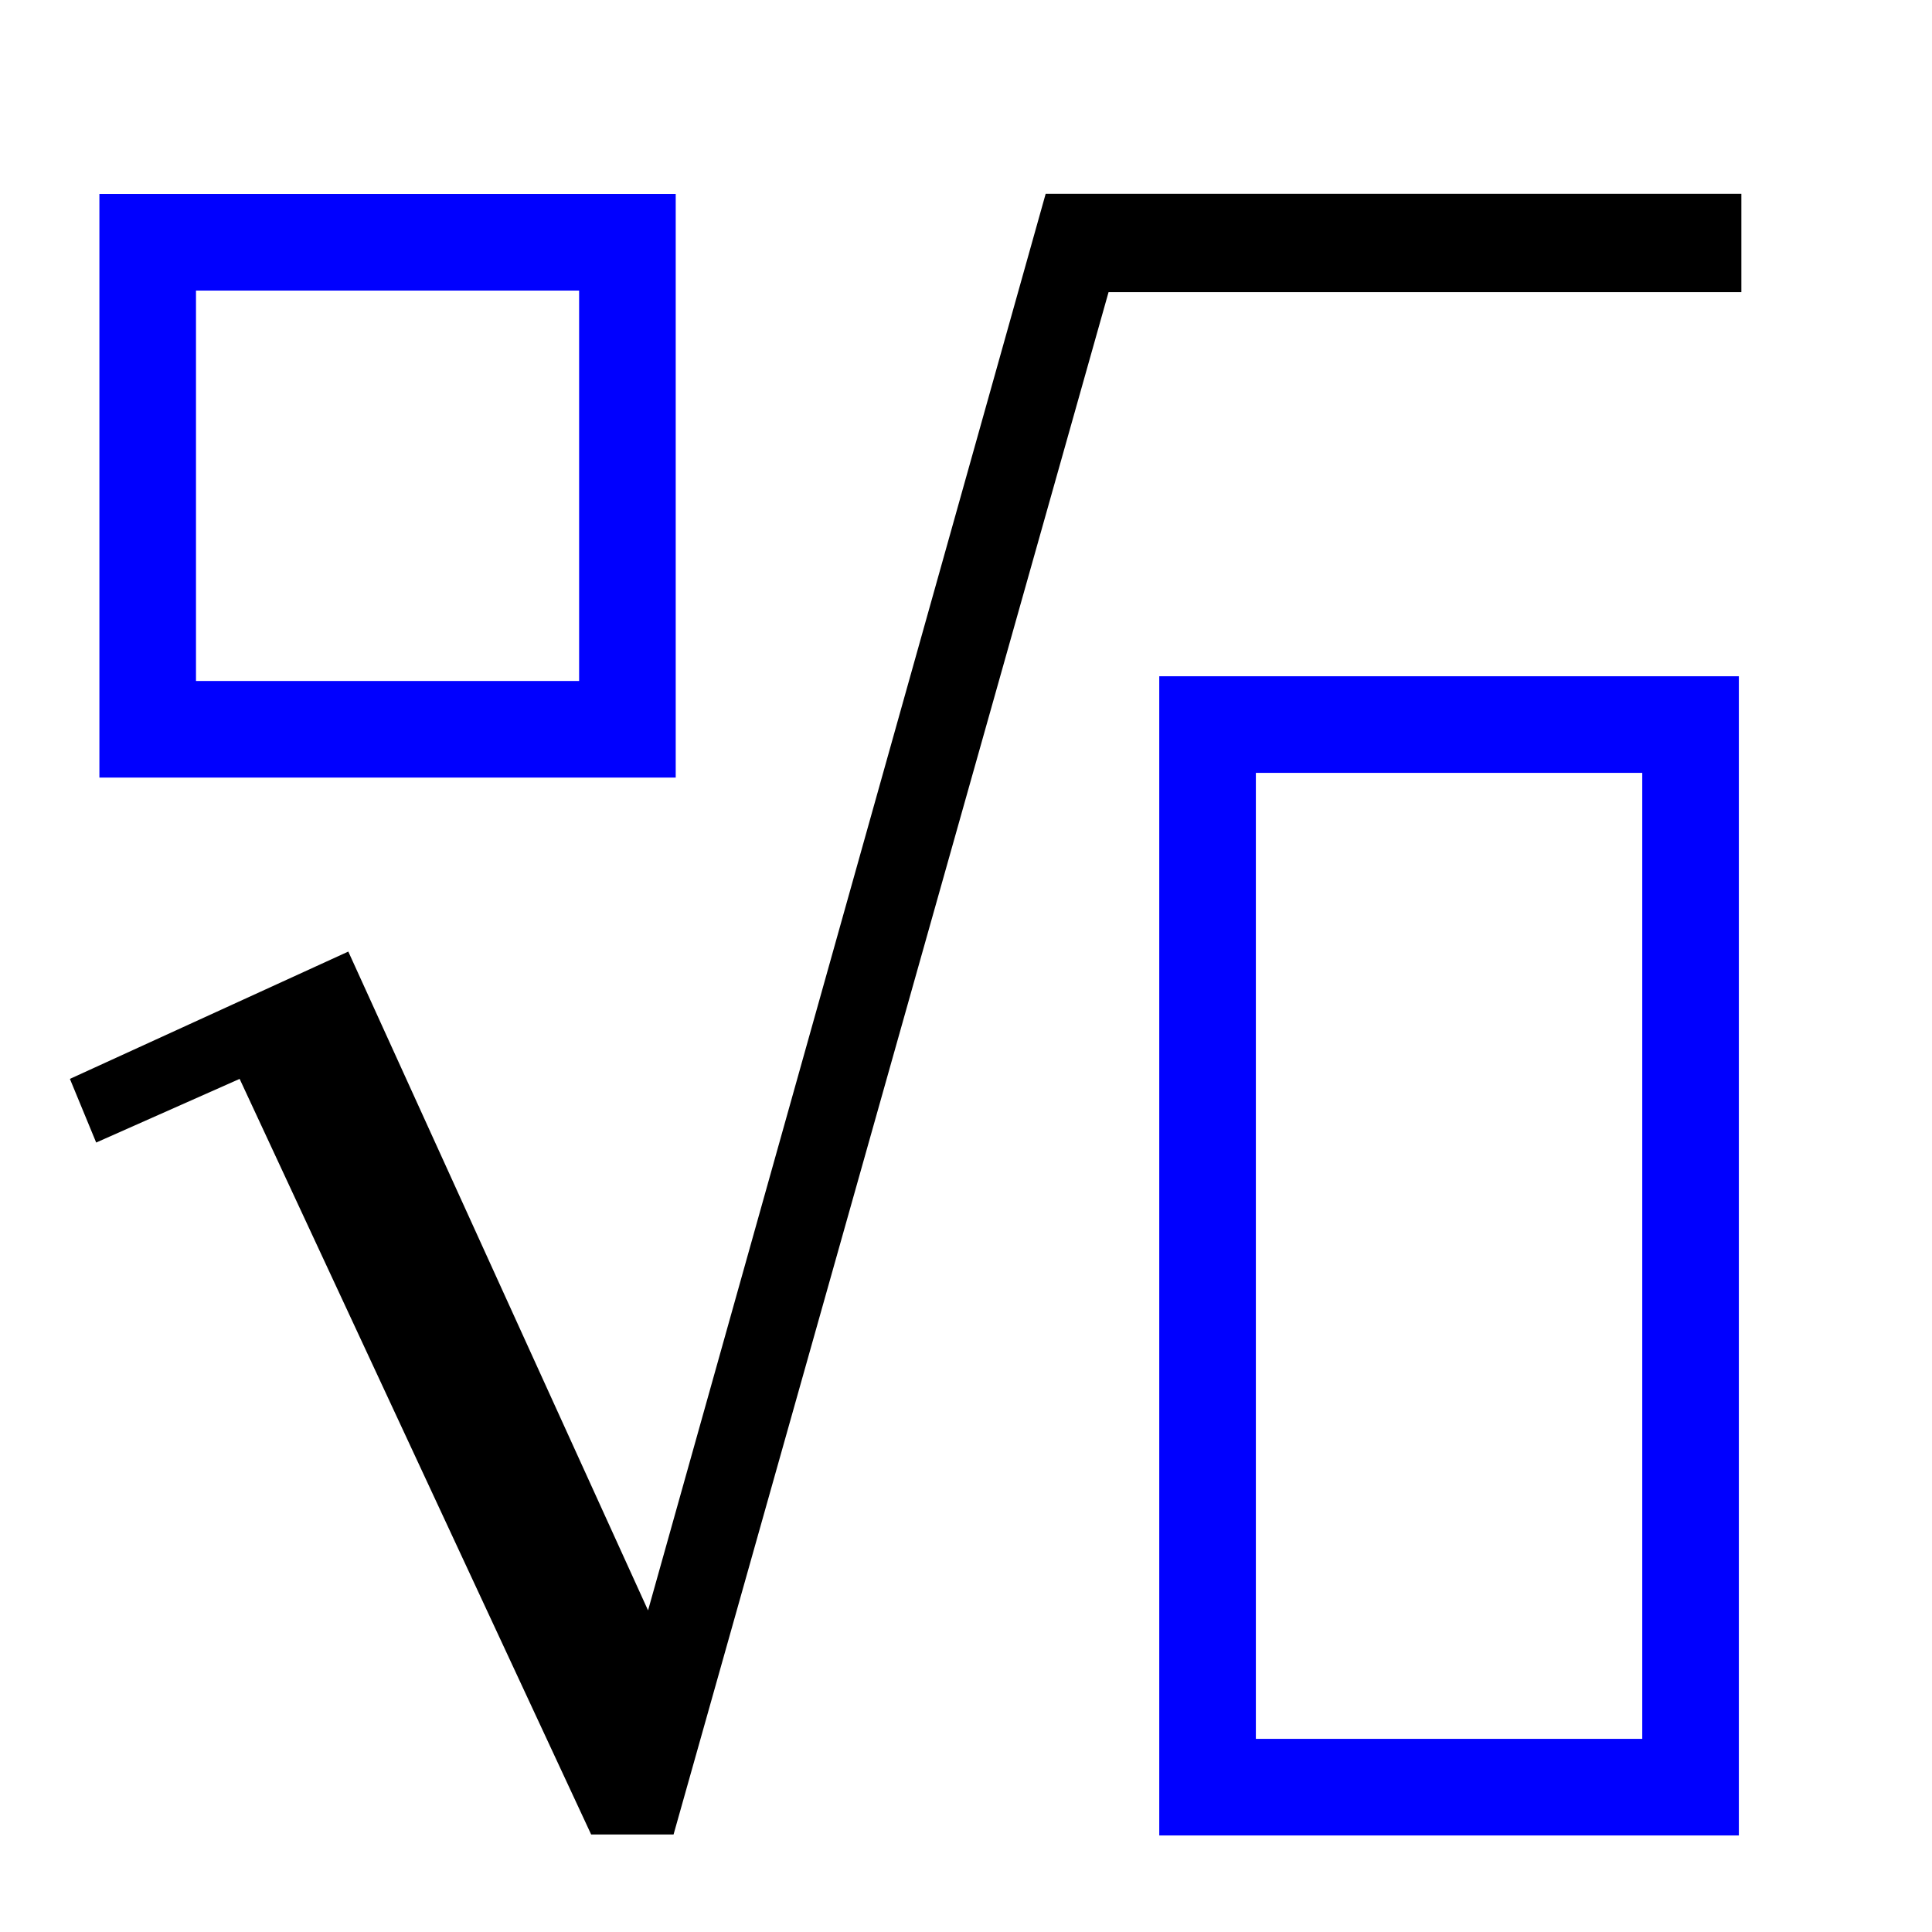 <?xml version="1.0" encoding="UTF-8" standalone="no"?>
<!-- Created with Inkscape (http://www.inkscape.org/) -->

<svg
   xmlns:dc="http://purl.org/dc/elements/1.1/"
   xmlns:cc="http://creativecommons.org/ns#"
   xmlns:rdf="http://www.w3.org/1999/02/22-rdf-syntax-ns#"
   xmlns:svg="http://www.w3.org/2000/svg"
   xmlns="http://www.w3.org/2000/svg"
   version="1.0"
   width="128"
   height="128"
   id="svg2">
  <defs
     id="defs4">
    <linearGradient
       id="linearGradient3877">
      <stop
         id="stop3879"
         style="stop-color:#0000ff;stop-opacity:1"
         offset="0" />
    </linearGradient>
    <linearGradient
       id="linearGradient3877-4">
      <stop
         id="stop3879-7"
         style="stop-color:#0000ff;stop-opacity:1"
         offset="0" />
    </linearGradient>
  </defs>
  <g
     transform="matrix(6.4,0,0,6.4,0.004,0.004)"
     id="text3082"
     style="font-size:18px;font-style:normal;font-variant:normal;font-weight:normal;font-stretch:normal;text-align:start;line-height:0%;letter-spacing:0.32px;word-spacing:0px;writing-mode:lr-tb;text-anchor:start;fill:#000000;fill-opacity:1;stroke:none;font-family:Cambria Math;-inkscape-font-specification:Cambria Math">
    <path
       d="m 3.605,9.85 3.103,6.82 4.116,-14.664 7.202,0 0,1.018 -6.551,0 -4.503,15.966 -0.853,0 -3.639,-7.822 -1.485,0.659 -0.272,-0.659 z"
       id="path4000"
       style="font-family:Cambria Math;-inkscape-font-specification:Cambria Math" />
  </g>
  <path
     d="m 76.804,44.804 0,76.8 38.4,0 0,-76.8 z m 6.4,6.4 25.6,0 0,64 -25.6,0 z"
     id="rect4002"
     style="fill:#0000ff;fill-opacity:1;fill-rule:evenodd;stroke:none" />
  <path
     d="m 6.585,12.852 0,38.665 38.183,0 0,-38.665 z m 6.4,6.4 25.383,0 0,25.865 -25.383,0 z"
     id="rect4002-1"
     style="fill:#0000ff;fill-opacity:1;fill-rule:evenodd;stroke:none" />
</svg>
